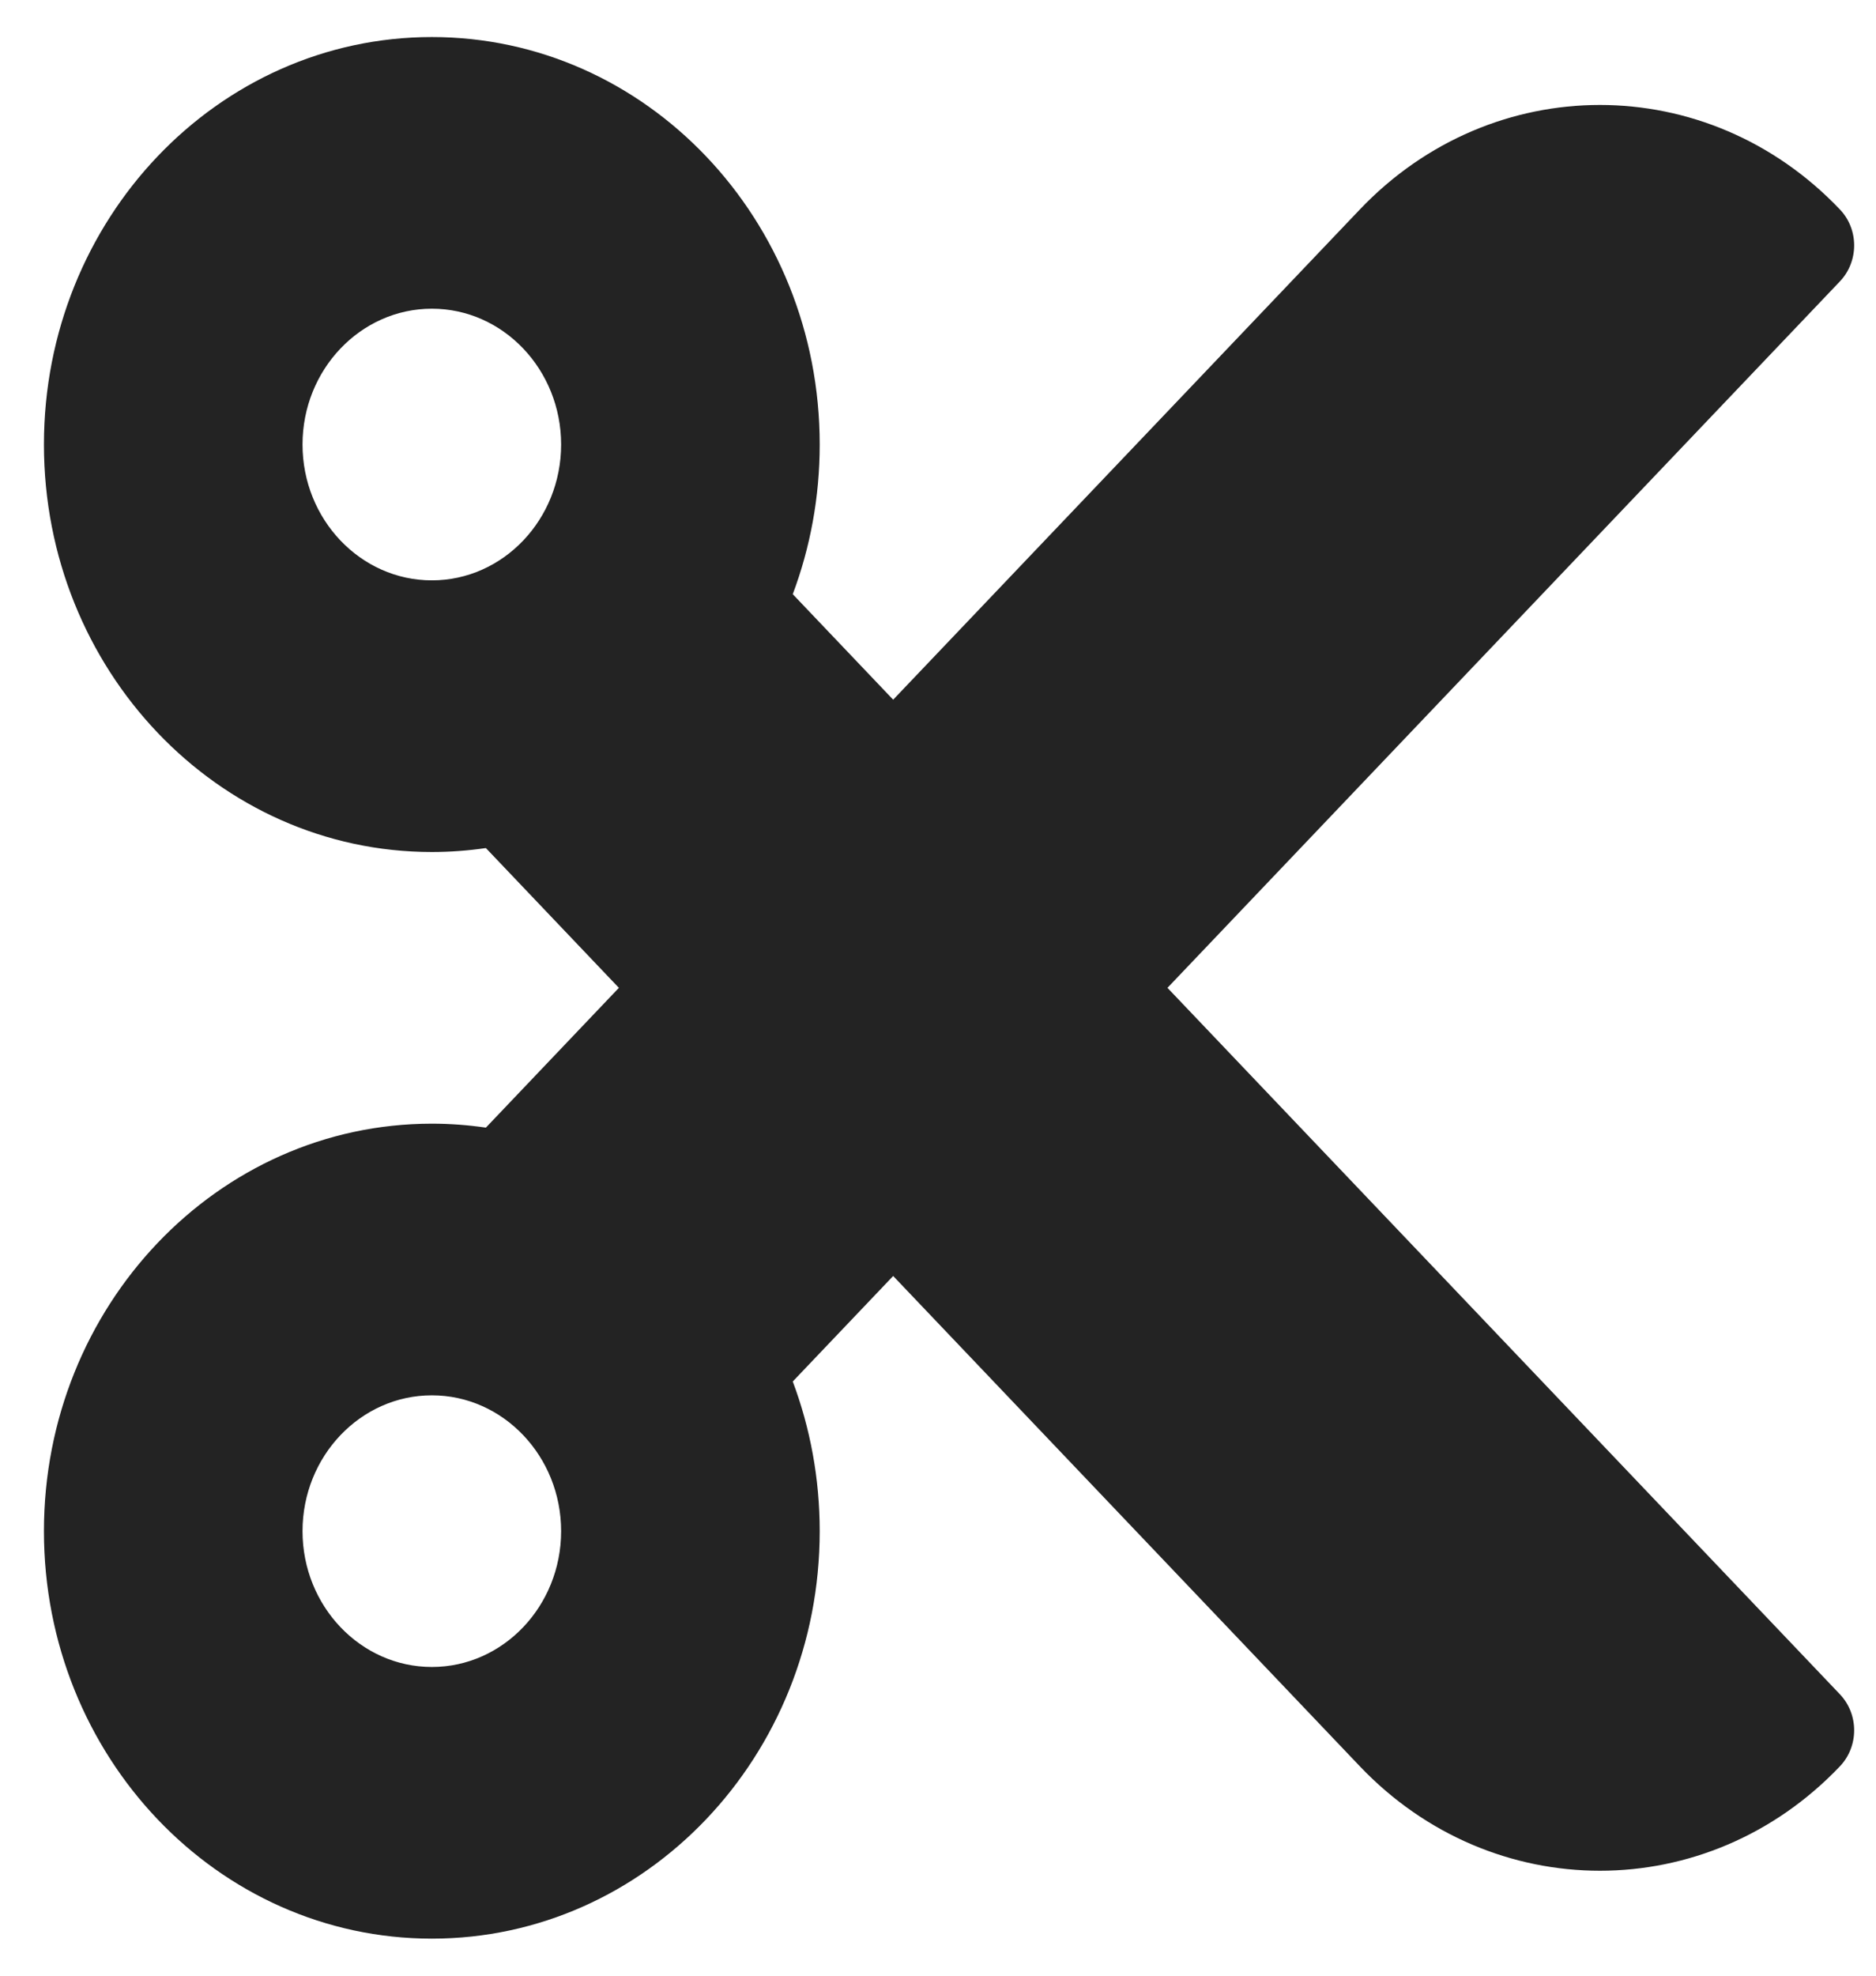 <svg width="19" height="20" viewBox="0 0 19 20" fill="none" xmlns="http://www.w3.org/2000/svg">
<path d="M11.824 10L18.634 2.849C18.827 2.647 18.827 2.321 18.634 2.12C17.292 0.71 15.116 0.71 13.773 2.12L9.046 7.083L8.029 6.015C8.205 5.546 8.302 5.035 8.302 4.5C8.302 2.222 6.544 0.375 4.374 0.375C2.204 0.375 0.445 2.222 0.445 4.5C0.445 6.778 2.204 8.625 4.374 8.625C4.56 8.625 4.742 8.611 4.921 8.585L6.268 10L4.921 11.415C4.742 11.389 4.559 11.375 4.374 11.375C2.204 11.375 0.445 13.222 0.445 15.5C0.445 17.778 2.204 19.625 4.374 19.625C6.544 19.625 8.302 17.778 8.302 15.5C8.302 14.965 8.205 14.454 8.029 13.985L9.046 12.917L13.773 17.881C15.116 19.29 17.292 19.29 18.634 17.881C18.827 17.679 18.827 17.353 18.634 17.151L11.824 10ZM4.374 5.875C3.652 5.875 3.064 5.258 3.064 4.5C3.064 3.742 3.652 3.125 4.374 3.125C5.096 3.125 5.683 3.742 5.683 4.5C5.683 5.258 5.096 5.875 4.374 5.875ZM4.374 16.875C3.652 16.875 3.064 16.258 3.064 15.5C3.064 14.742 3.652 14.125 4.374 14.125C5.096 14.125 5.683 14.742 5.683 15.5C5.683 16.258 5.096 16.875 4.374 16.875Z" fill="#232323"/>
</svg>
